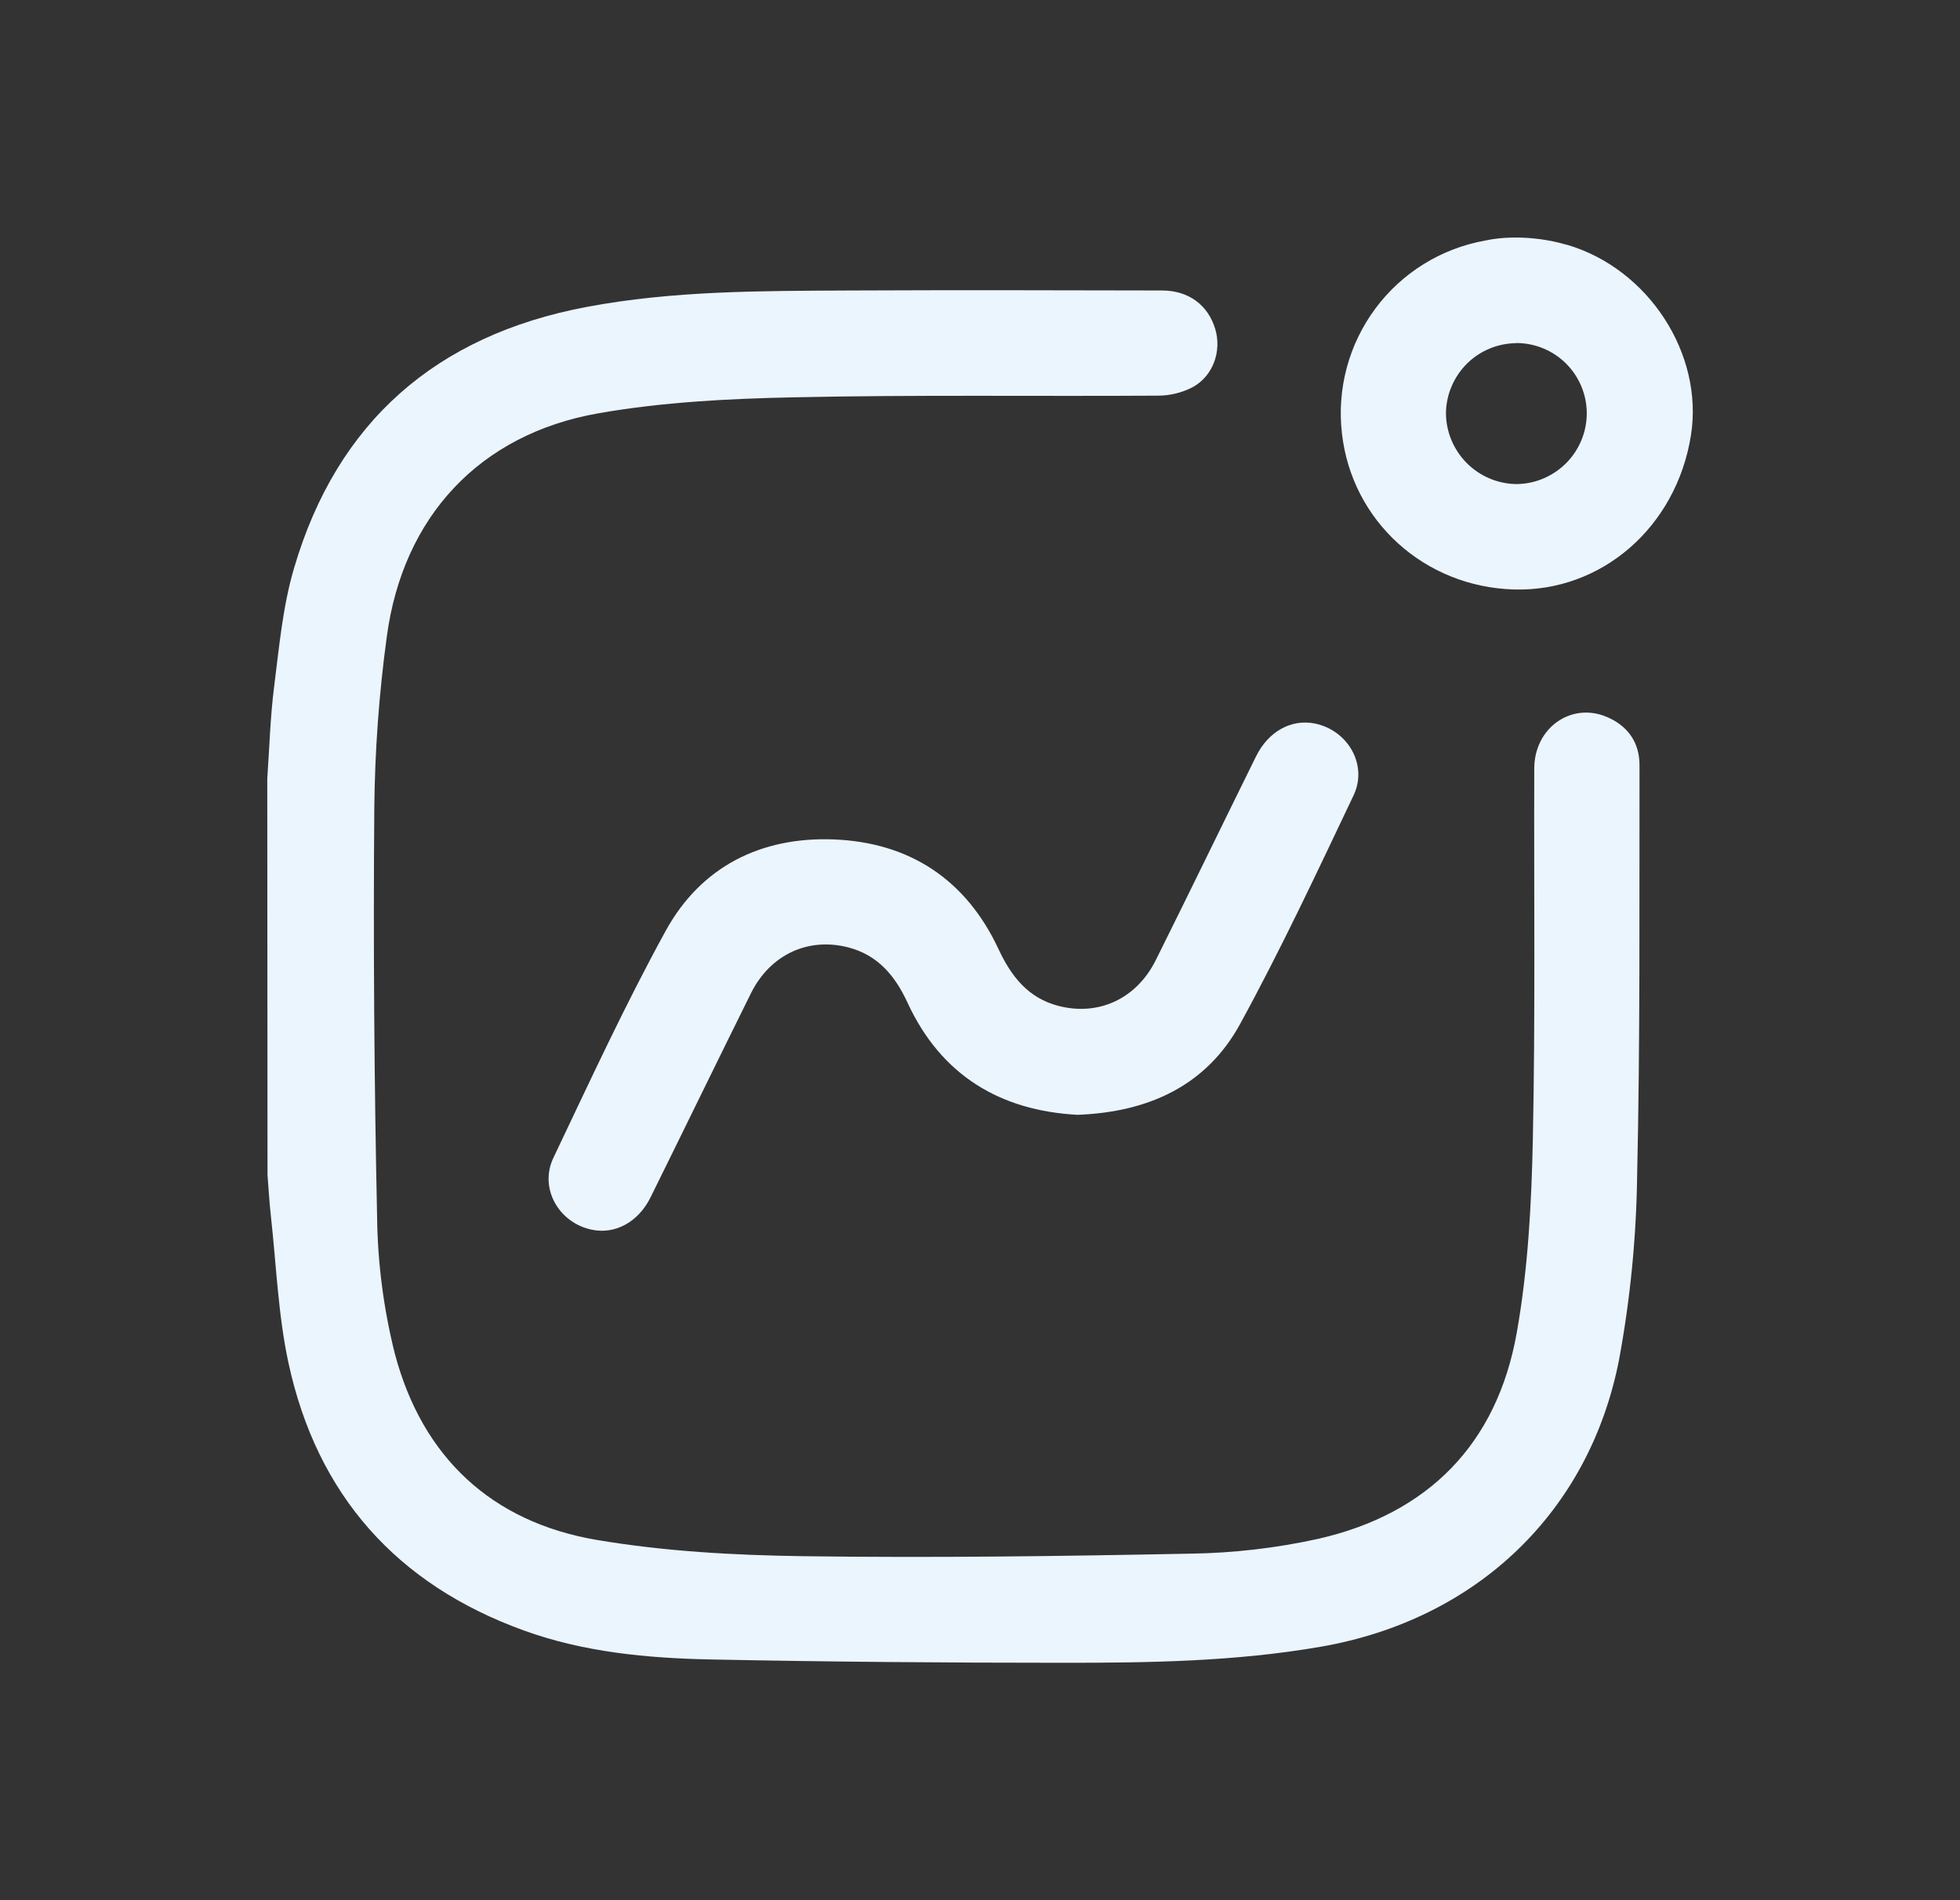 <svg width="33" height="32" viewBox="0 0 33 32" fill="none" xmlns="http://www.w3.org/2000/svg">
<rect x="0" y="0" width="33" height="32" fill="#333333" stroke="none"/>
<path d="M4.5 13.114C4.536 12.598 4.55 12.079 4.615 11.567C4.7 10.899 4.76 10.216 4.949 9.574C5.673 7.099 7.349 5.648 9.866 5.171C11.337 4.892 12.83 4.9 14.319 4.892C16.069 4.884 17.818 4.888 19.567 4.892C20.012 4.892 20.341 5.138 20.461 5.542C20.572 5.913 20.425 6.336 20.075 6.523C19.895 6.615 19.697 6.663 19.495 6.663C17.45 6.676 15.404 6.647 13.36 6.691C12.262 6.714 11.152 6.771 10.075 6.96C8.071 7.312 6.782 8.704 6.512 10.725C6.382 11.678 6.312 12.639 6.302 13.601C6.284 15.897 6.3 18.193 6.349 20.489C6.358 21.267 6.458 22.04 6.647 22.794C7.108 24.537 8.273 25.631 10.047 25.933C11.189 26.126 12.364 26.191 13.525 26.207C15.699 26.237 17.875 26.207 20.048 26.164C20.77 26.154 21.488 26.07 22.193 25.915C24.045 25.494 25.203 24.317 25.536 22.45C25.727 21.381 25.785 20.278 25.808 19.192C25.851 17.109 25.825 15.025 25.832 12.942C25.832 12.265 26.444 11.823 27.043 12.069C27.4 12.216 27.605 12.498 27.604 12.887C27.6 15.192 27.616 17.499 27.564 19.803C27.55 20.839 27.449 21.872 27.261 22.891C26.76 25.474 24.849 27.276 22.246 27.73C20.808 27.981 19.355 28.003 17.904 28.002C15.924 28.002 13.943 27.986 11.963 27.946C10.899 27.924 9.833 27.825 8.823 27.459C6.682 26.686 5.336 25.176 4.856 22.948C4.682 22.138 4.652 21.298 4.56 20.471C4.535 20.243 4.522 20.013 4.504 19.784L4.5 13.114Z" fill="#EBF5FE"/>
<path d="M25.503 4C25.8 3.999 26.096 4.04 26.381 4.123H26.386C27.755 4.526 28.687 5.961 28.47 7.331C28.225 8.875 26.966 9.97 25.489 9.927C23.981 9.883 22.761 8.775 22.594 7.3C22.507 6.553 22.708 5.801 23.156 5.197C23.604 4.593 24.266 4.183 25.006 4.051C25.15 4.02 25.297 4.004 25.444 4.001L25.503 4ZM25.527 5.779C25.215 5.782 24.916 5.907 24.695 6.128C24.474 6.35 24.348 6.649 24.345 6.962C24.348 7.274 24.473 7.573 24.693 7.796C24.913 8.018 25.211 8.146 25.524 8.152C25.681 8.152 25.836 8.121 25.981 8.06C26.126 7.999 26.258 7.911 26.369 7.799C26.48 7.688 26.567 7.556 26.627 7.41C26.687 7.265 26.717 7.109 26.716 6.951C26.713 6.638 26.586 6.339 26.364 6.119C26.141 5.899 25.84 5.776 25.527 5.777L25.527 5.779Z" fill="#EBF5FE"/>
<path d="M18.141 18.774C16.848 18.704 15.848 18.117 15.279 16.884C15.07 16.43 14.778 16.084 14.284 15.955C13.605 15.779 12.968 16.076 12.644 16.726C12.077 17.869 11.52 19.017 10.955 20.16C10.749 20.58 10.36 20.789 9.97 20.71C9.413 20.599 9.072 20.015 9.317 19.499C9.929 18.213 10.526 16.918 11.21 15.672C11.804 14.593 12.811 14.091 14.033 14.136C15.314 14.185 16.265 14.812 16.812 15.984C17.028 16.447 17.313 16.807 17.818 16.939C18.497 17.116 19.135 16.82 19.459 16.17C20.028 15.028 20.584 13.879 21.149 12.735C21.357 12.315 21.742 12.106 22.136 12.184C22.693 12.296 23.035 12.881 22.789 13.396C22.174 14.69 21.564 15.992 20.878 17.247C20.312 18.279 19.344 18.729 18.141 18.774Z" fill="#EBF5FE"/>
</svg>
